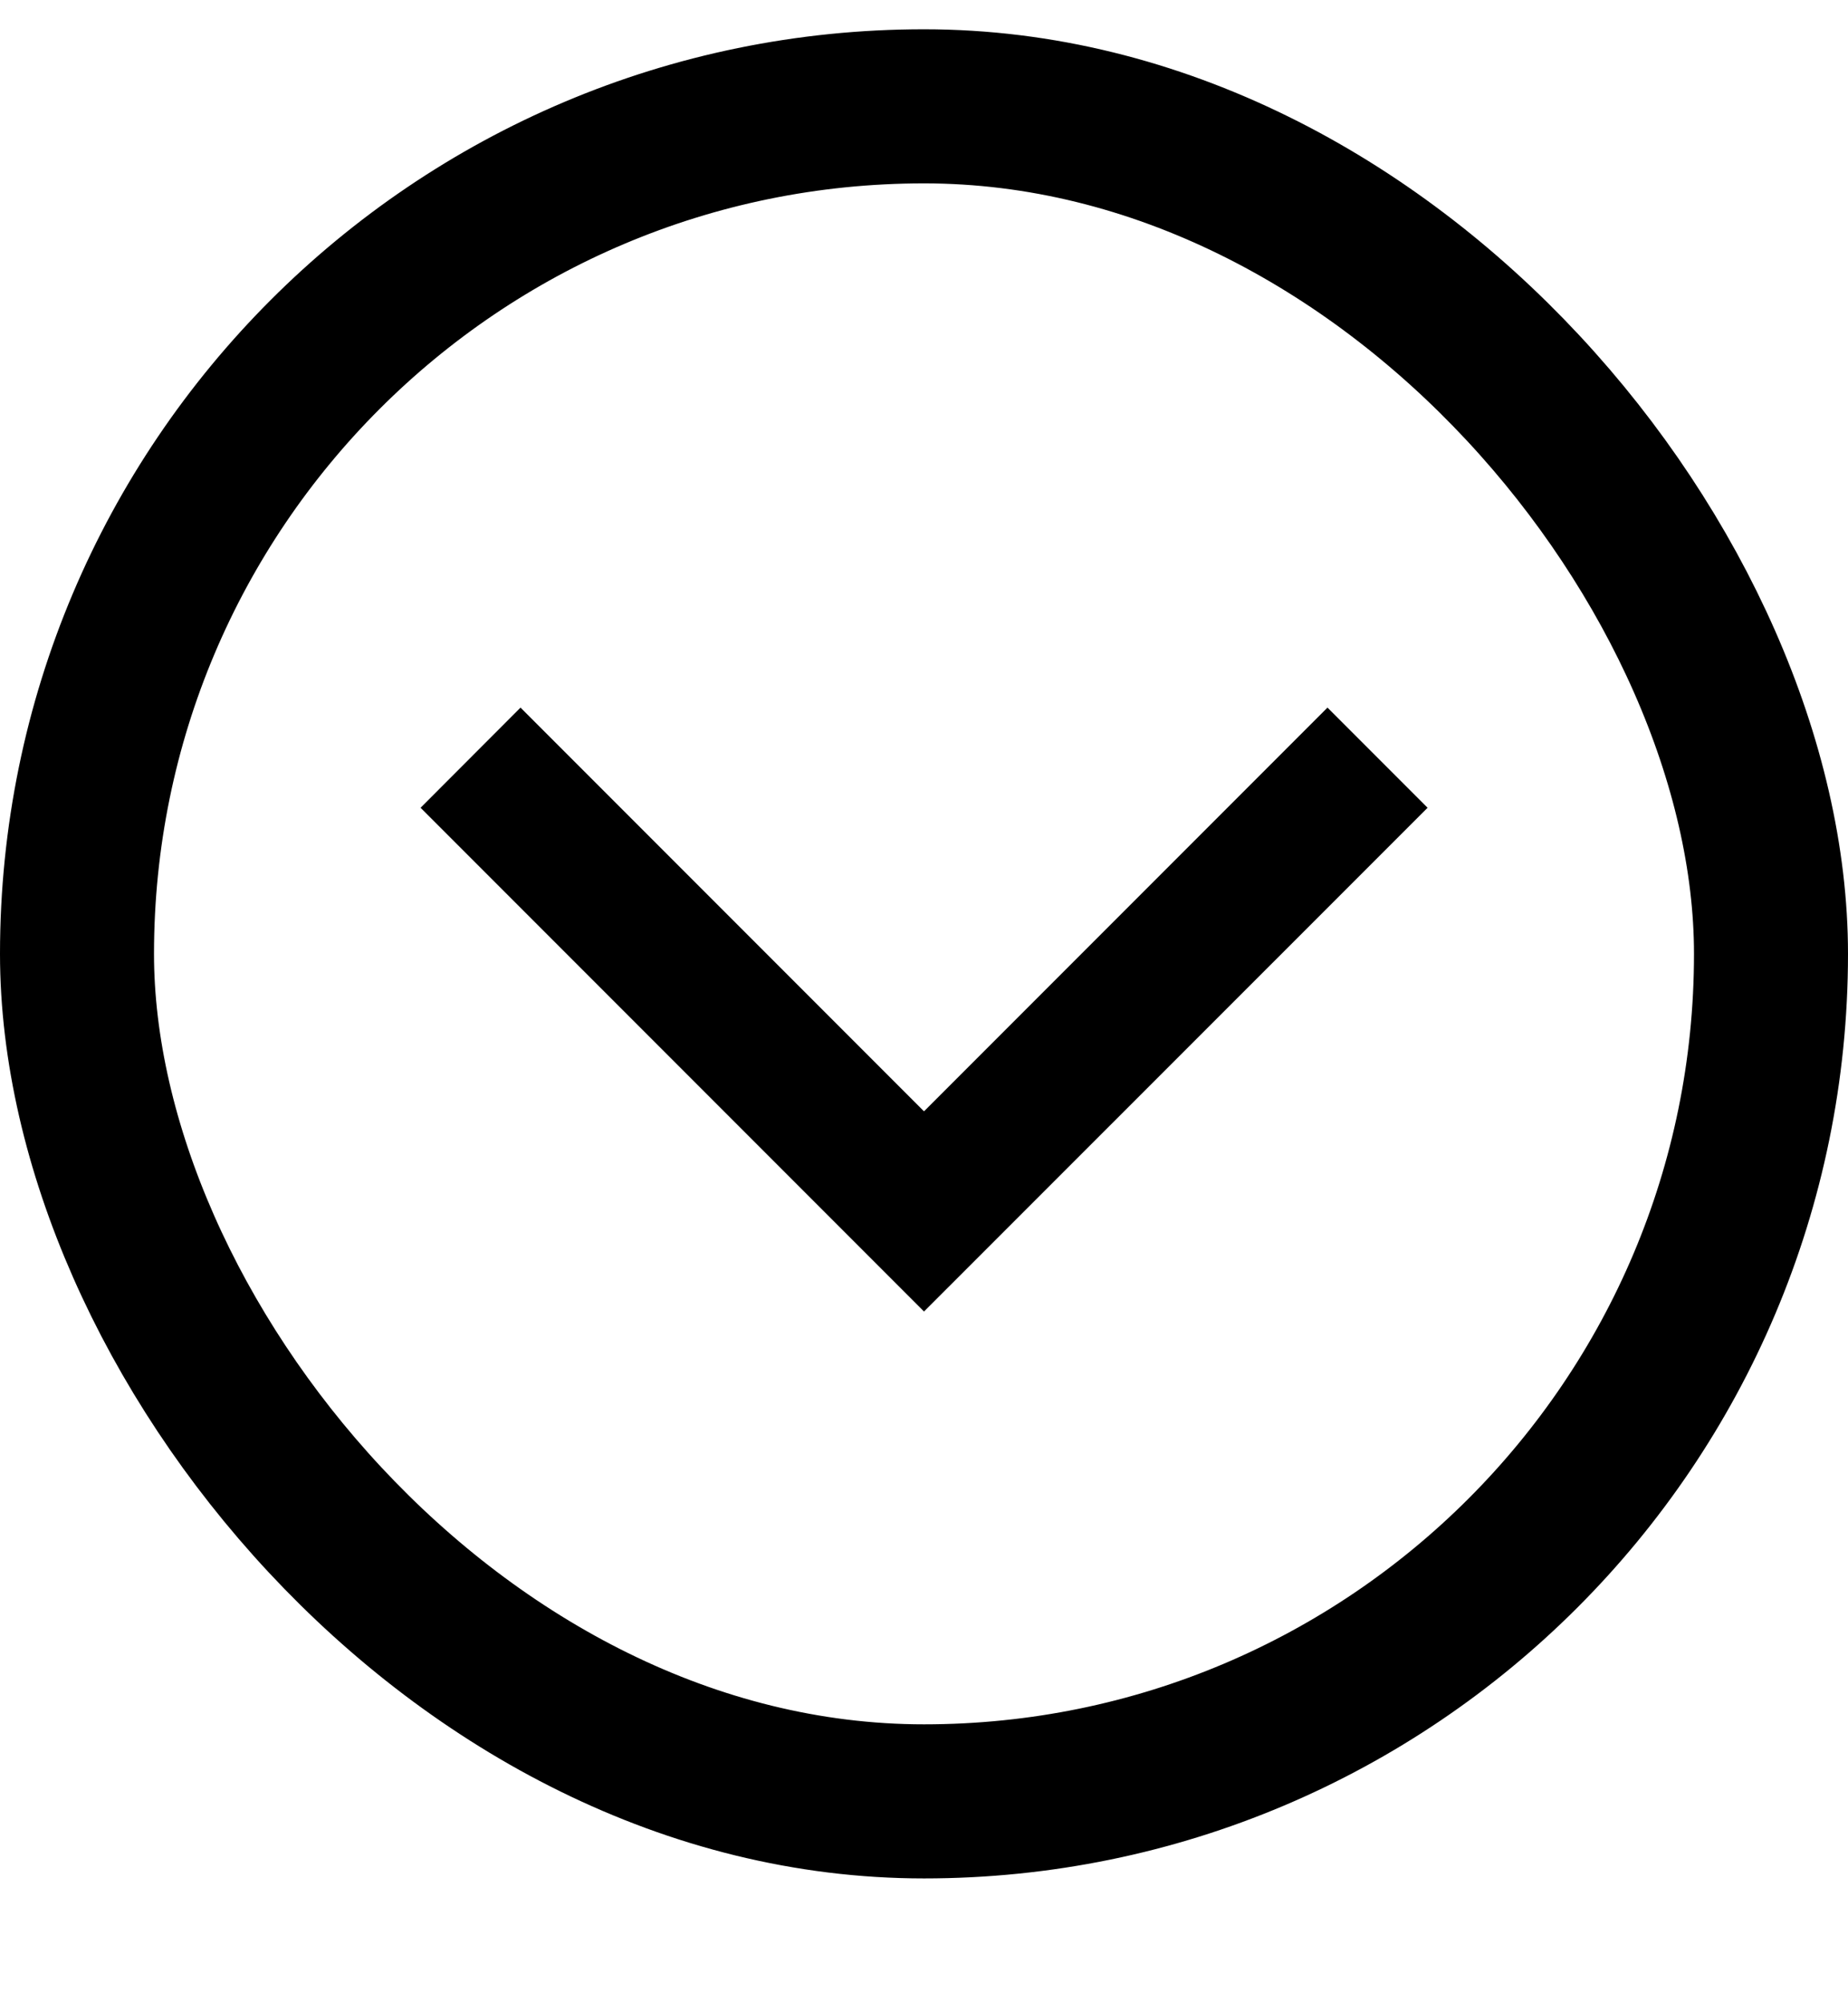 <svg width="12" height="13" viewBox="0 0 12 13" fill="none" xmlns="http://www.w3.org/2000/svg">
<rect x="0.5" y="0.69" width="11" height="11" rx="5.5" stroke="currentColor"/>
<path fill-rule="evenodd" clip-rule="evenodd" d="M3.38 4.592L2.731 5.242L6 8.511L6 8.511L6 8.511L9.27 5.242L8.62 4.592L6 7.212L3.38 4.592Z" fill="currentColor"/>
</svg>
